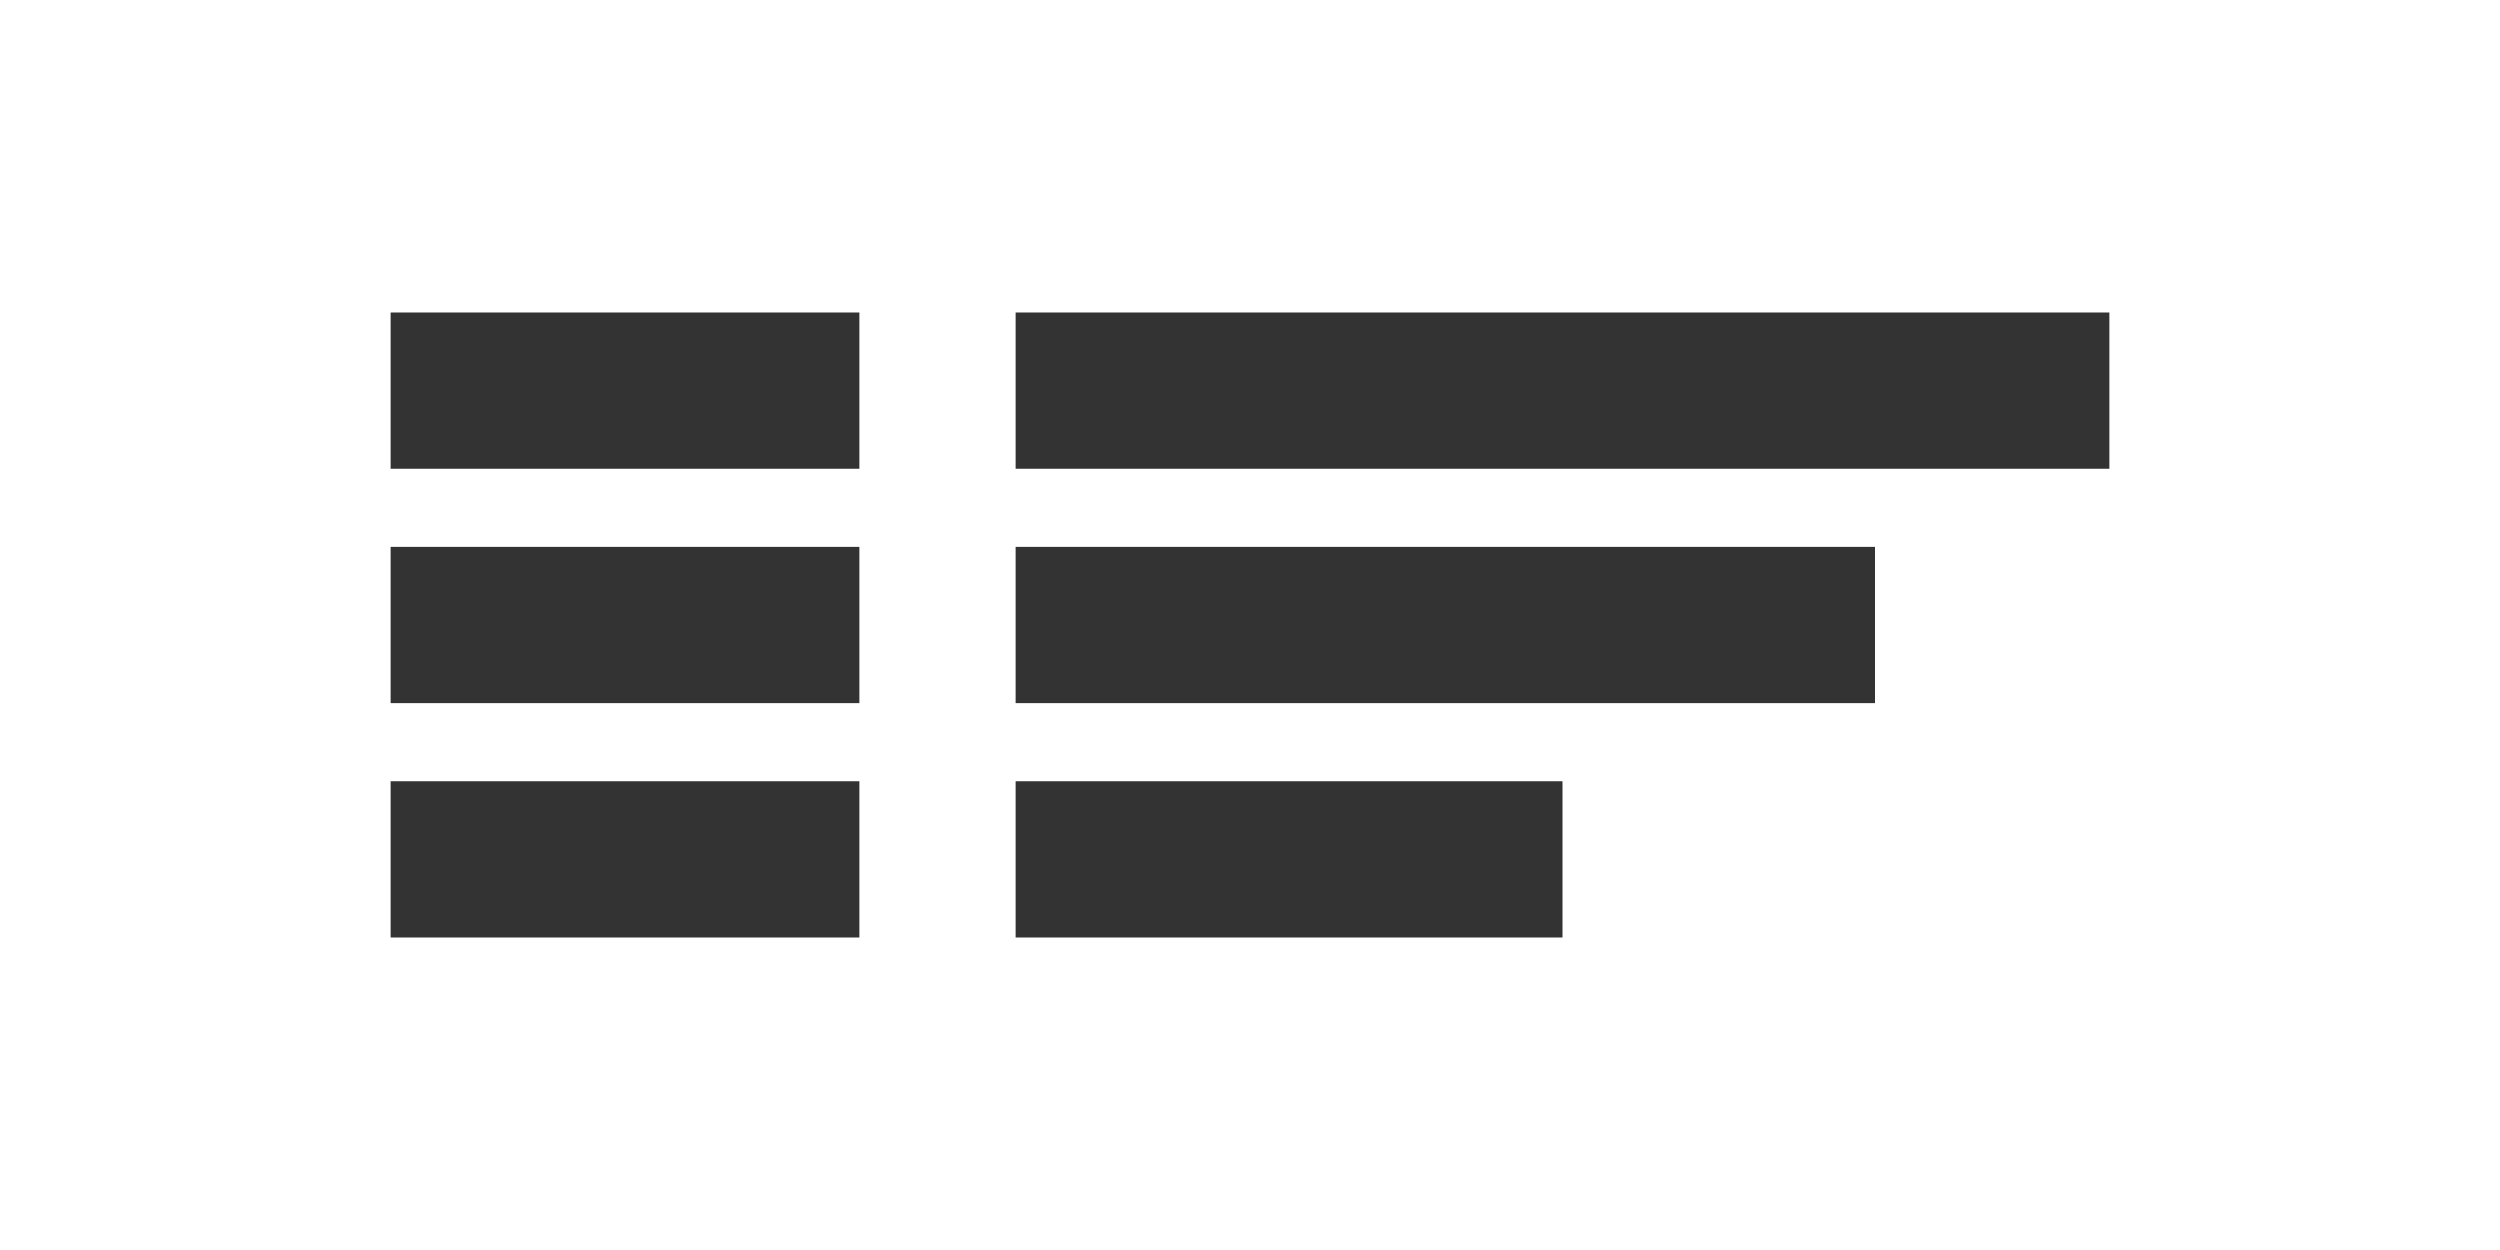 <svg width="64" height="32" viewBox="0 0 64 32" fill="none" xmlns="http://www.w3.org/2000/svg">
  <path d="M10 8H22V12H10V8Z" fill="#333333"/>
  <path d="M10 14H22V18H10V14Z" fill="#333333"/>
  <path d="M10 20H22V24H10V20Z" fill="#333333"/>
  <path d="M26 8H54V12H26V8Z" fill="#333333"/>
  <path d="M26 14H48V18H26V14Z" fill="#333333"/>
  <path d="M26 20H40V24H26V20Z" fill="#333333"/>
</svg>
